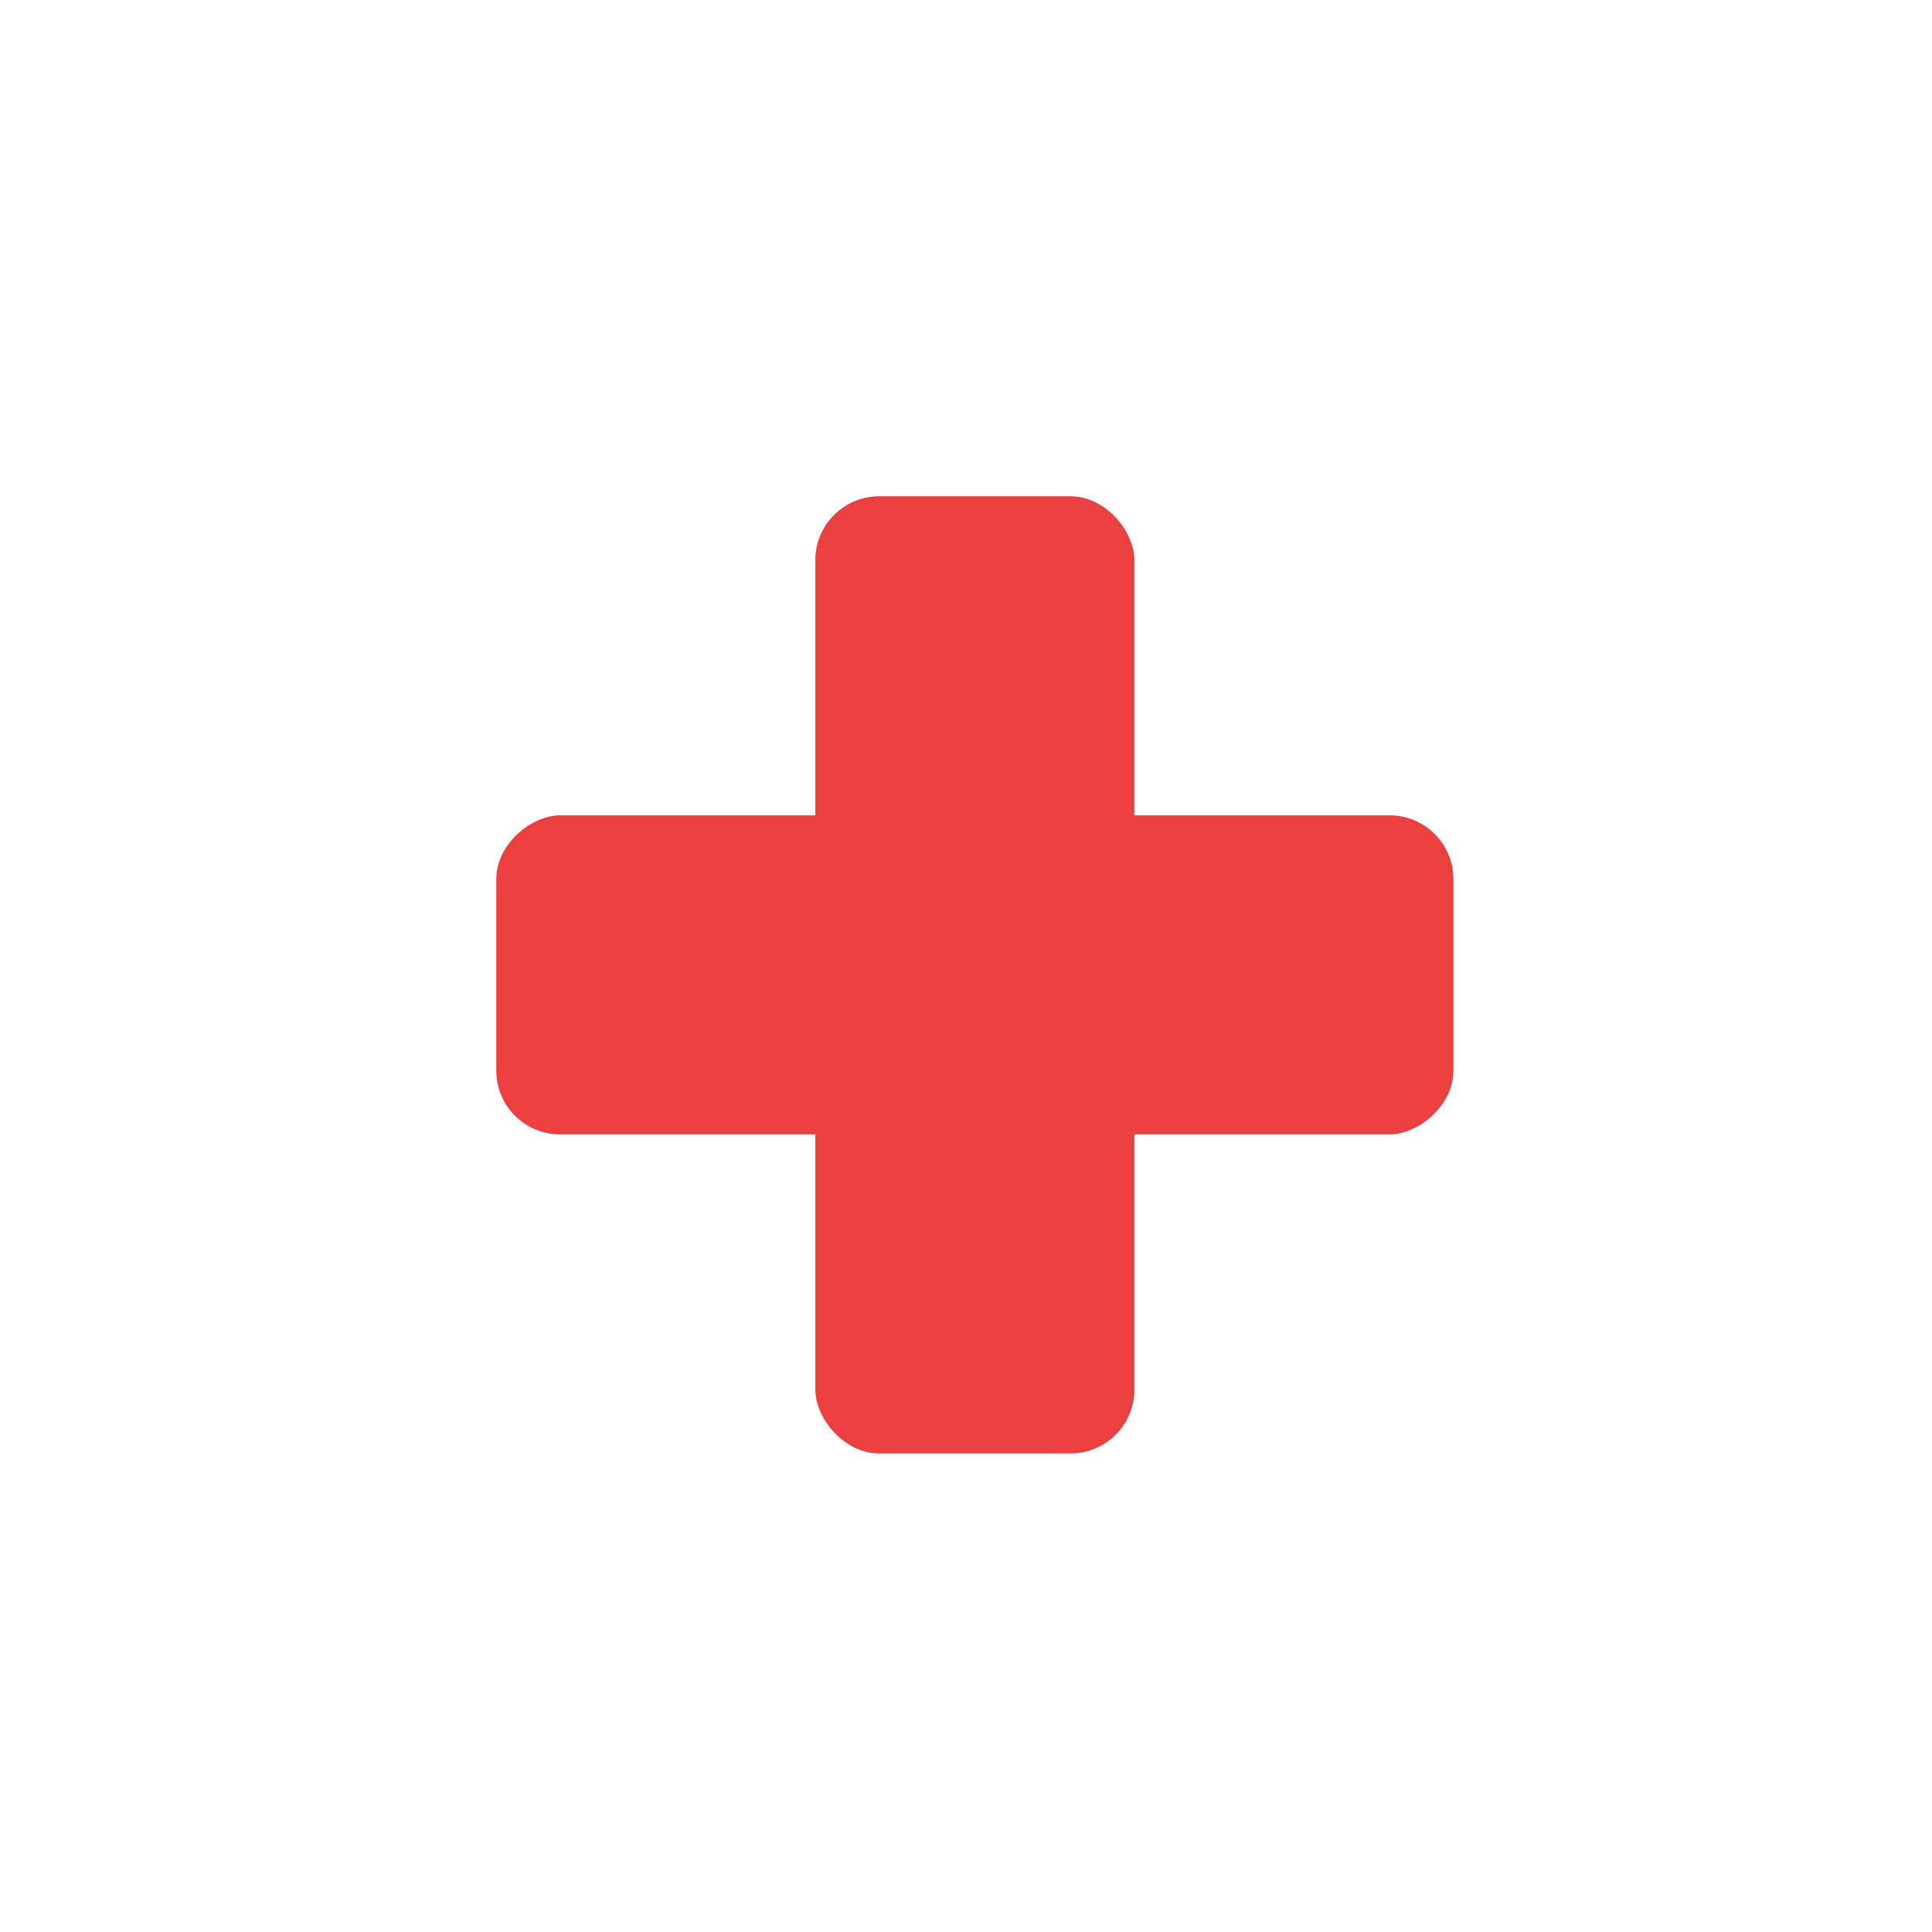 <svg width="109" height="109" viewBox="0 0 109 109" fill="none" xmlns="http://www.w3.org/2000/svg">
<g clip-path="url(#clip0_213_2)">
<g filter="url(#filter0_d_213_2)">
<circle cx="54.5" cy="54.5" r="38.929" fill="white"/>
</g>
<rect x="46" y="28" width="18" height="54" rx="3.6" fill="#EC3F3F"/>
<rect x="82" y="46" width="18" height="54" rx="3.6" transform="rotate(90 82 46)" fill="#EC3F3F"/>
</g>
<defs>
<filter id="filter0_d_213_2" x="-3.893" y="-3.893" width="116.786" height="116.786" filterUnits="userSpaceOnUse" color-interpolation-filters="sRGB">
<feFlood flood-opacity="0" result="BackgroundImageFix"/>
<feColorMatrix in="SourceAlpha" type="matrix" values="0 0 0 0 0 0 0 0 0 0 0 0 0 0 0 0 0 0 127 0" result="hardAlpha"/>
<feOffset/>
<feGaussianBlur stdDeviation="9.732"/>
<feComposite in2="hardAlpha" operator="out"/>
<feColorMatrix type="matrix" values="0 0 0 0 0 0 0 0 0 0 0 0 0 0 0 0 0 0 1 0"/>
<feBlend mode="normal" in2="BackgroundImageFix" result="effect1_dropShadow_213_2"/>
<feBlend mode="normal" in="SourceGraphic" in2="effect1_dropShadow_213_2" result="shape"/>
</filter>
<clipPath id="clip0_213_2">
<rect width="109" height="109" fill="white"/>
</clipPath>
</defs>
</svg>
